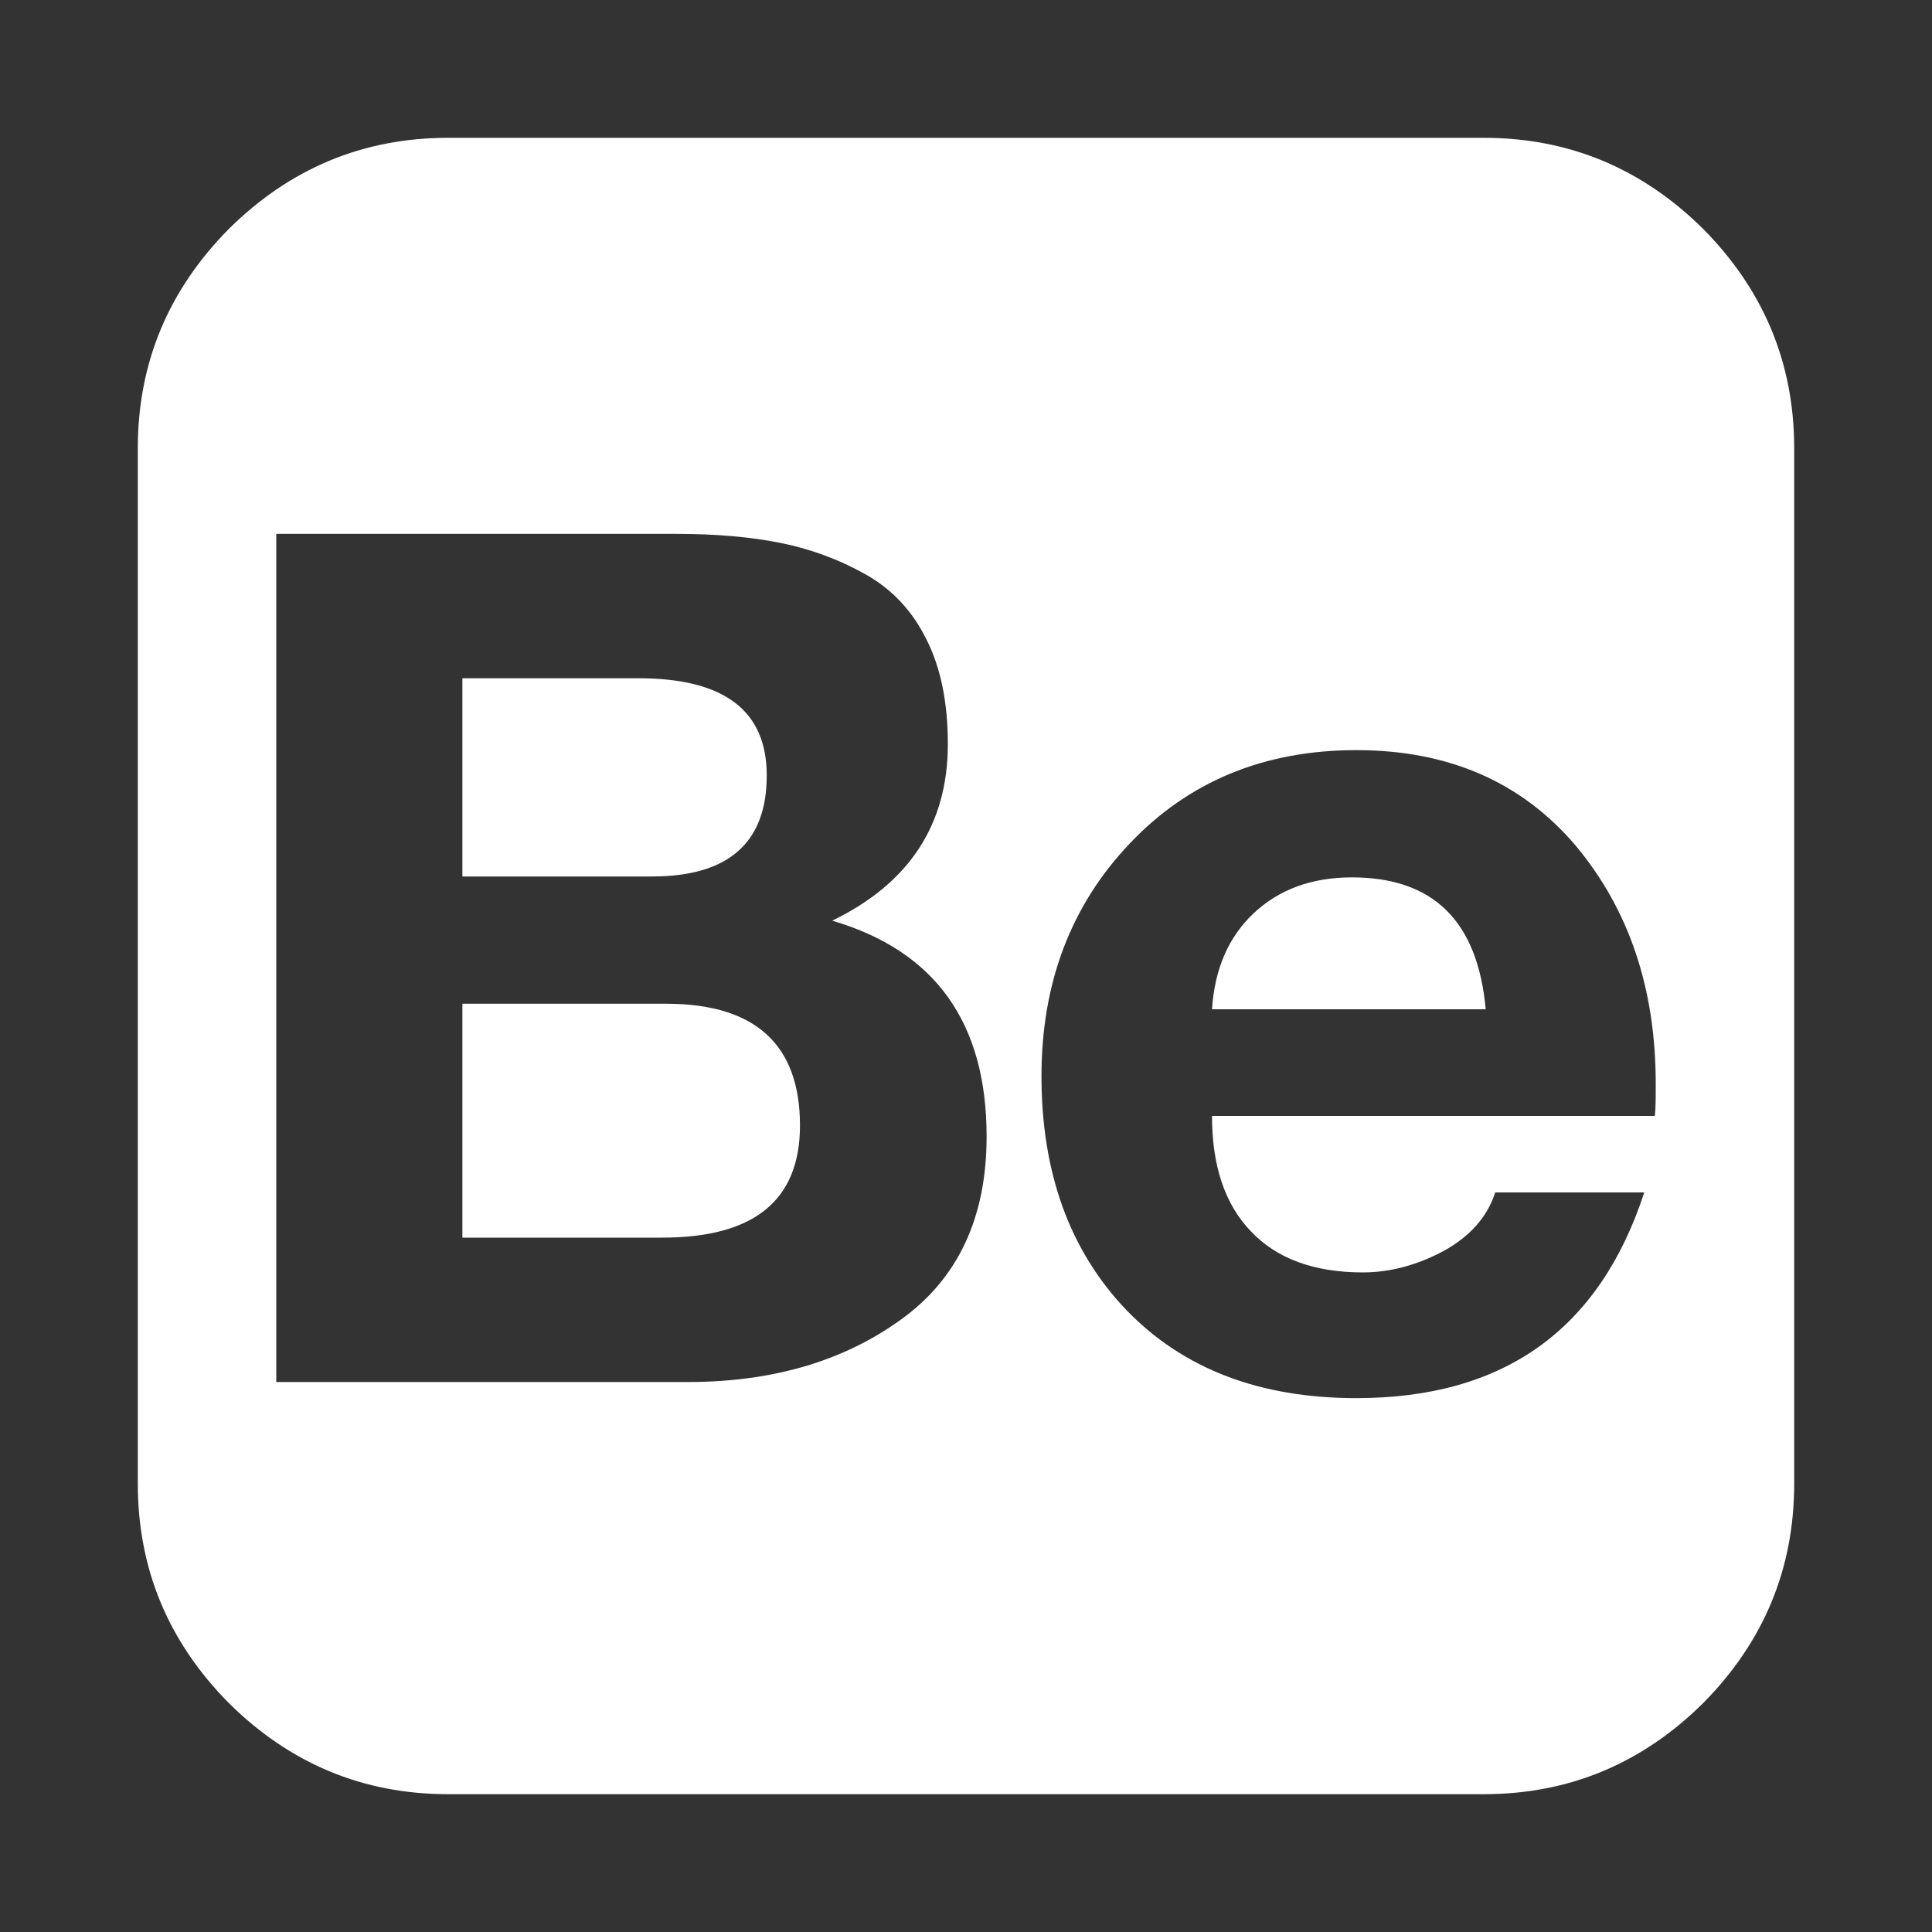 <svg version="1.1" xmlns="http://www.w3.org/2000/svg" xlink="http://www.w3.org/1999/xlink" x="0px" y="0px" width="15px" height="15px" viewBox="0 0 15 15" style="enable-background:new 0 0 15 15;" space="preserve">
    <rect x="0" y="0" width="15" height="15" fill="#333333" stroke="none"/>
    <path d="M11.52,1.07C12.184,1.07,12.75,1.309,13.223,1.777C13.691,2.25,13.93,2.816,13.93,3.48L13.93,11.52C13.93,12.184,13.691,12.75,13.223,13.223C12.75,13.691,12.184,13.93,11.52,13.93L3.48,13.93C2.816,13.93,2.25,13.691,1.777,13.223C1.309,12.75,1.07,12.184,1.07,11.52L1.07,3.48C1.07,2.816,1.309,2.25,1.777,1.777C2.25,1.309,2.816,1.07,3.48,1.07ZM5.25,4.145L2.145,4.145L2.145,10.73L5.34,10.73C5.992,10.73,6.543,10.57,6.988,10.25C7.438,9.93,7.66,9.453,7.66,8.824C7.66,7.941,7.262,7.383,6.461,7.148C7.059,6.859,7.359,6.402,7.359,5.777C7.359,5.457,7.305,5.188,7.195,4.969C7.086,4.746,6.93,4.578,6.723,4.461C6.516,4.344,6.293,4.262,6.059,4.215C5.824,4.168,5.555,4.145,5.25,4.145ZM5.062,6.805L3.59,6.805L3.59,5.266L4.957,5.266C5.621,5.266,5.953,5.516,5.953,6.02C5.953,6.543,5.656,6.805,5.062,6.805ZM5.141,9.609L3.59,9.609L3.59,7.793L5.172,7.793C5.863,7.793,6.211,8.109,6.211,8.738C6.211,9.32,5.855,9.609,5.141,9.609ZM10.582,9.879C10.199,9.879,9.91,9.77,9.711,9.559C9.508,9.348,9.41,9.047,9.41,8.664L12.848,8.664C12.855,8.609,12.855,8.523,12.855,8.414C12.855,7.676,12.648,7.062,12.234,6.566C11.816,6.074,11.25,5.824,10.531,5.824C9.816,5.824,9.23,6.066,8.773,6.547C8.316,7.027,8.086,7.629,8.086,8.355C8.086,9.105,8.305,9.711,8.746,10.172C9.188,10.629,9.781,10.855,10.531,10.855C11.676,10.855,12.418,10.324,12.766,9.258L11.609,9.258C11.547,9.449,11.414,9.598,11.211,9.711C11.008,9.82,10.797,9.879,10.582,9.879ZM10.496,6.812C11.129,6.812,11.473,7.152,11.535,7.836L9.41,7.836C9.43,7.523,9.539,7.273,9.734,7.09C9.93,6.906,10.184,6.812,10.496,6.812ZM9.141,4.586L11.812,4.586L11.812,5.23L9.141,5.23ZM9.141,4.586" fill="#FFFFFF"/>
    </svg>